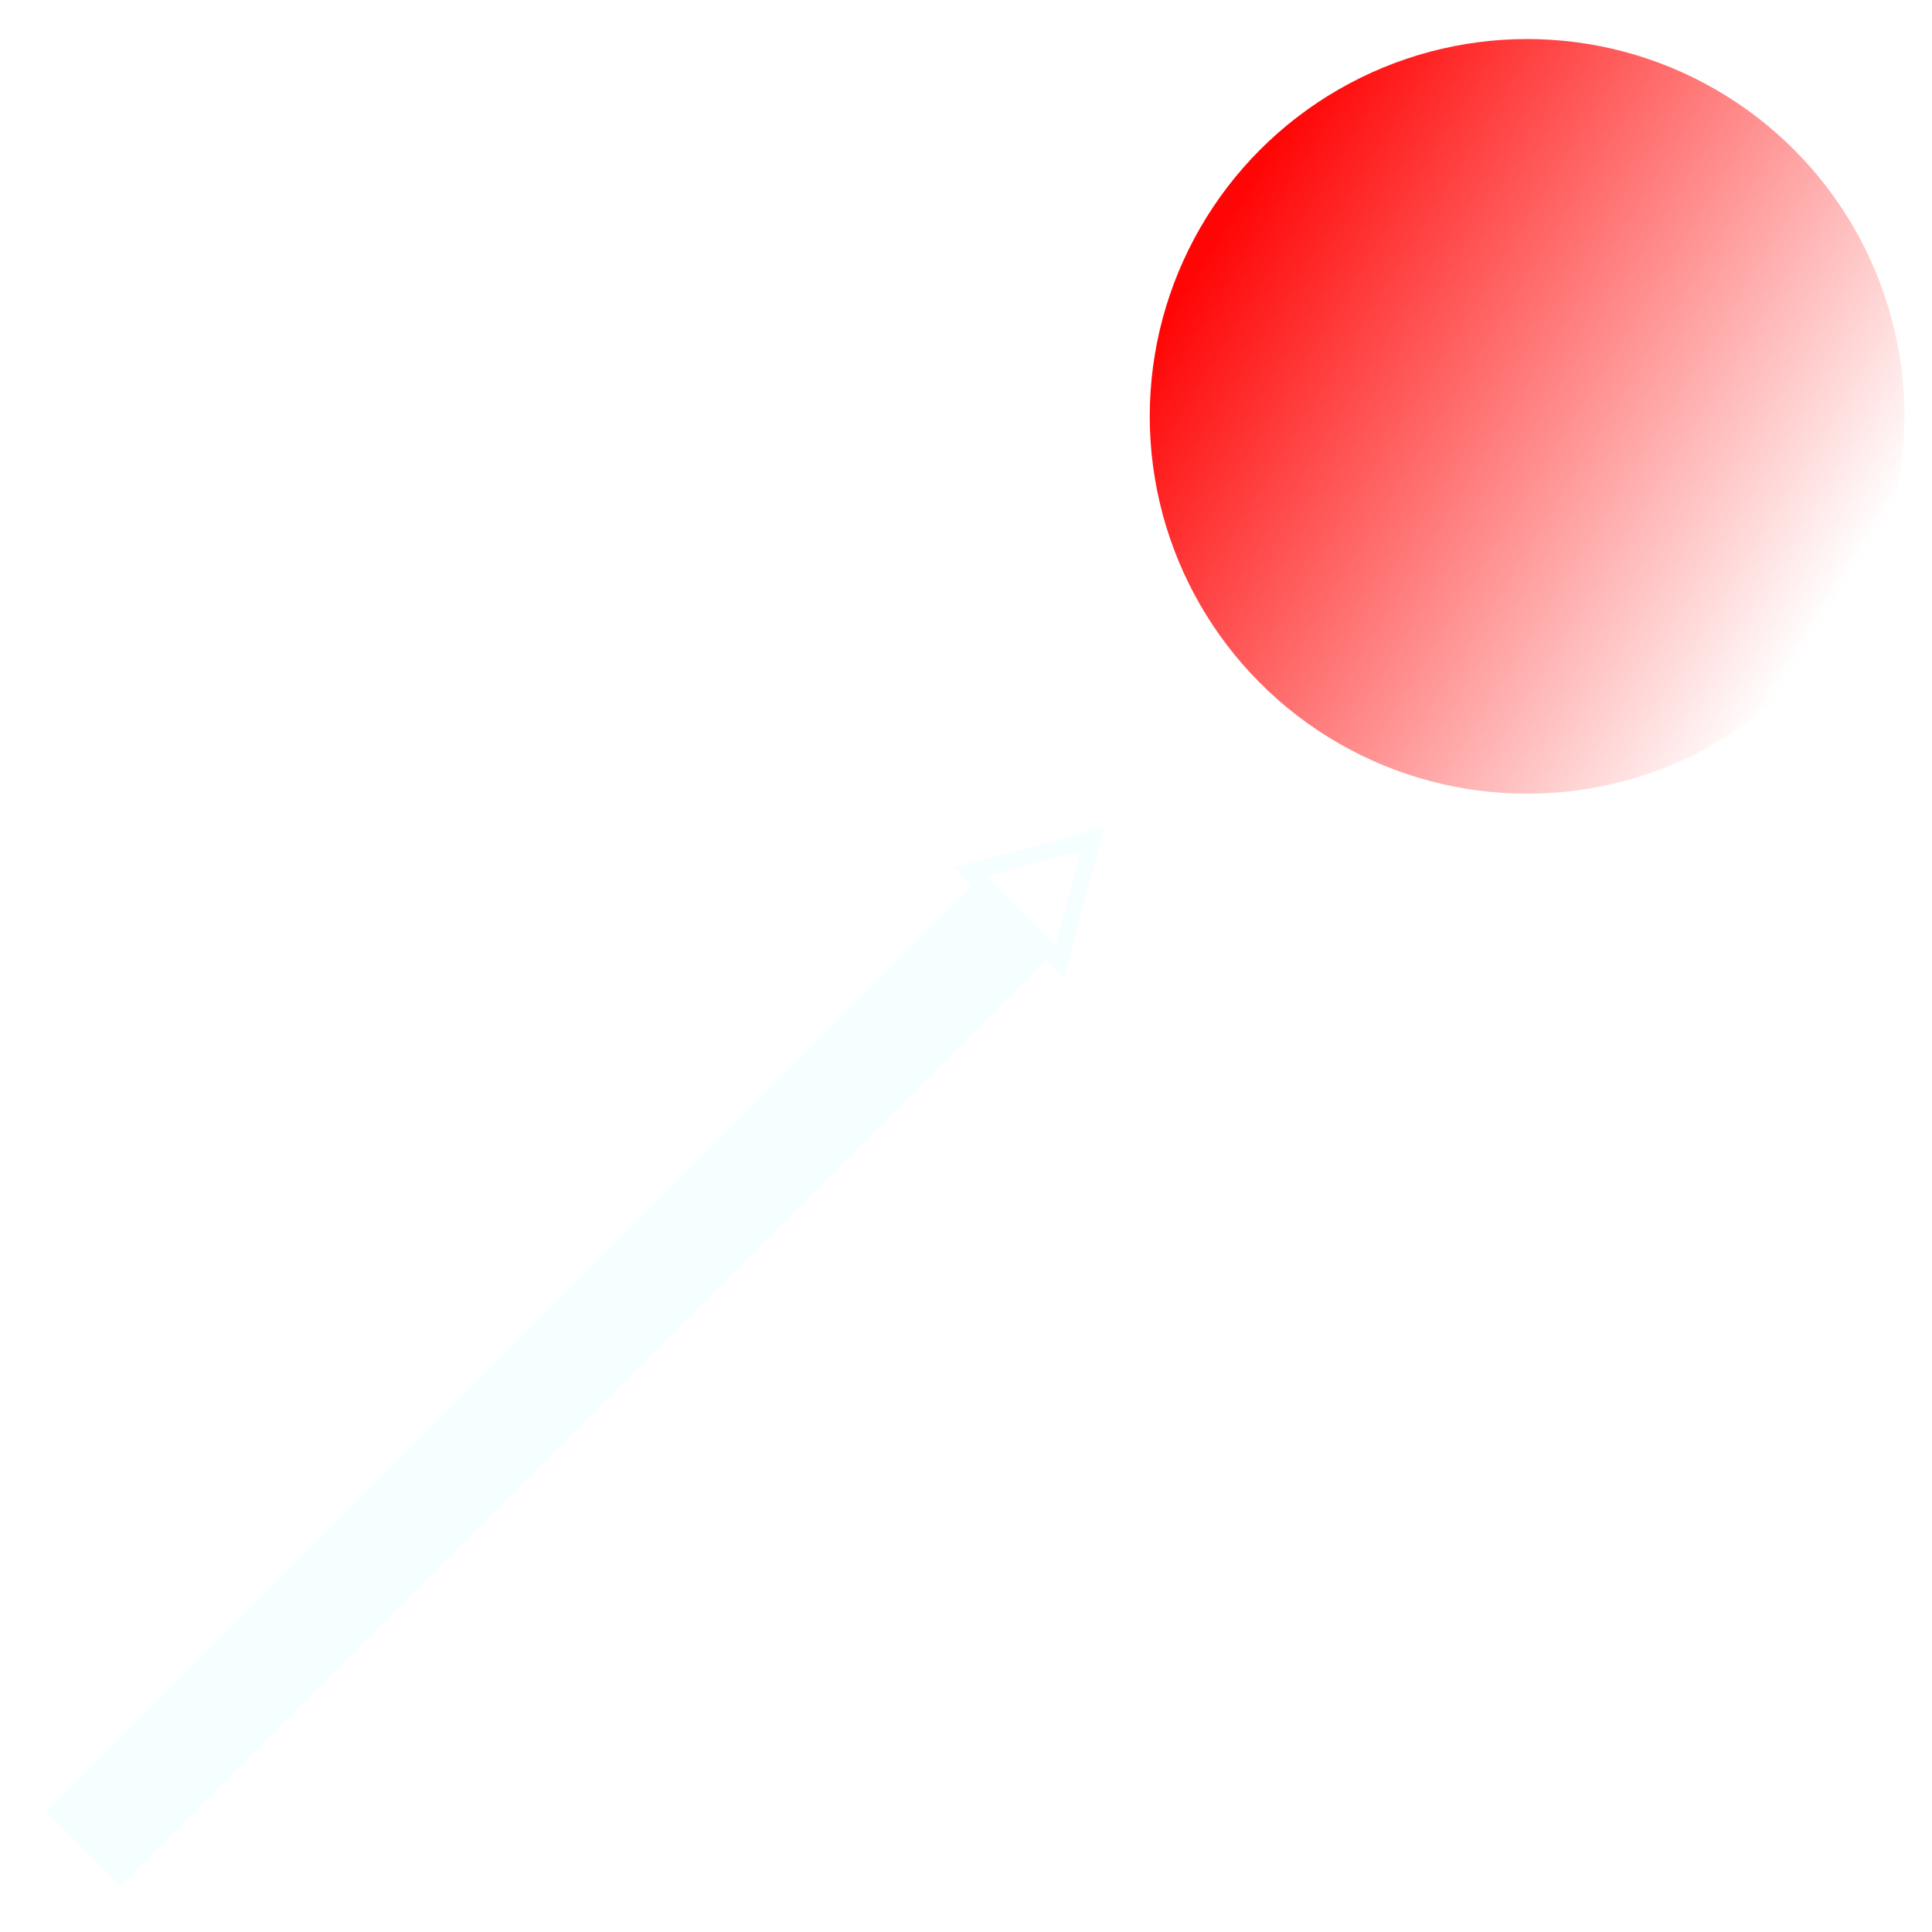 <?xml version="1.0" encoding="UTF-8" standalone="no"?>
<!-- Created with Inkscape (http://www.inkscape.org/) -->

<svg
   xmlns:dc="http://purl.org/dc/elements/1.1/"
   xmlns:cc="http://creativecommons.org/ns#"
   xmlns:rdf="http://www.w3.org/1999/02/22-rdf-syntax-ns#"
   xmlns:svg="http://www.w3.org/2000/svg"
   xmlns="http://www.w3.org/2000/svg"
   xmlns:xlink="http://www.w3.org/1999/xlink"
   xmlns:sodipodi="http://sodipodi.sourceforge.net/DTD/sodipodi-0.dtd"
   xmlns:inkscape="http://www.inkscape.org/namespaces/inkscape"
   width="128px"
   height="128px"
   viewBox="0 0 128 128"
   version="1.1"
   id="SVGRoot"
   inkscape:version="0.92.1 r15371"
   sodipodi:docname="site_ActionOnSite.svg"
   inkscape:export-filename="D:\HBP\HiBoP\Assets\Sprites\3D Buttons\Site\ActionOnSite.png"
   inkscape:export-xdpi="96"
   inkscape:export-ydpi="96">
  <sodipodi:namedview
     id="base"
     pagecolor="#ffffff"
     bordercolor="#666666"
     borderopacity="1.0"
     inkscape:pageopacity="0.0"
     inkscape:pageshadow="2"
     inkscape:zoom="4"
     inkscape:cx="-3.8153725"
     inkscape:cy="86.458232"
     inkscape:document-units="px"
     inkscape:current-layer="layer1"
     showgrid="false"
     inkscape:window-width="1920"
     inkscape:window-height="1017"
     inkscape:window-x="-8"
     inkscape:window-y="-8"
     inkscape:window-maximized="1"
     inkscape:grid-bbox="true" />
  <defs
     id="defs5099">
    <linearGradient
       id="linearGradient5060"
       inkscape:collect="always">
      <stop
         id="stop5056"
         offset="0"
         style="stop-color:#ff0000;stop-opacity:0.98" />
      <stop
         id="stop5058"
         offset="1"
         style="stop-color:#ff0000;stop-opacity:0" />
    </linearGradient>
    <linearGradient
       gradientTransform="matrix(0.962,0,0,1.01,67.039,-10.545)"
       gradientUnits="userSpaceOnUse"
       y2="54.75"
       x2="53.5"
       y1="28.25"
       x1="12.5"
       id="linearGradient5062"
       xlink:href="#linearGradient5060"
       inkscape:collect="always" />
    <marker
       inkscape:isstock="true"
       style="overflow:visible"
       id="TriangleOutM"
       refX="0.0"
       refY="0.0"
       orient="auto"
       inkscape:stockid="TriangleOutM">
      <path
         transform="scale(0.4)"
         style="fill-rule:evenodd;stroke:#f6ffff;stroke-width:1pt;stroke-opacity:1;fill:#ffffff;fill-opacity:1"
         d="M 5.77,0.0 L -2.88,5.0 L -2.88,-5.0 L 5.77,0.0 z "
         id="path7842" />
    </marker>
  </defs>
  <g
     id="layer1"
     inkscape:groupmode="layer"
     inkscape:label="Calque 1">
    <circle
       style="fill:url(#linearGradient5062);fill-opacity:1;stroke:none;stroke-width:7.45;stroke-linecap:round;stroke-miterlimit:4;stroke-dasharray:none"
       id="path5046"
       cx="101.174"
       cy="27.586"
       r="25" />
    <path
       style="fill:none;fill-opacity:1;stroke:#f6ffff;stroke-width:6.997;stroke-linecap:butt;stroke-linejoin:miter;stroke-miterlimit:4;stroke-dasharray:none;stroke-opacity:1;marker-end:url(#TriangleOutM)"
       d="M 5.474,122.527 68.948,59.02"
       id="path7693"
       inkscape:connector-curvature="0"
       sodipodi:nodetypes="cc" />
  </g>
</svg>
